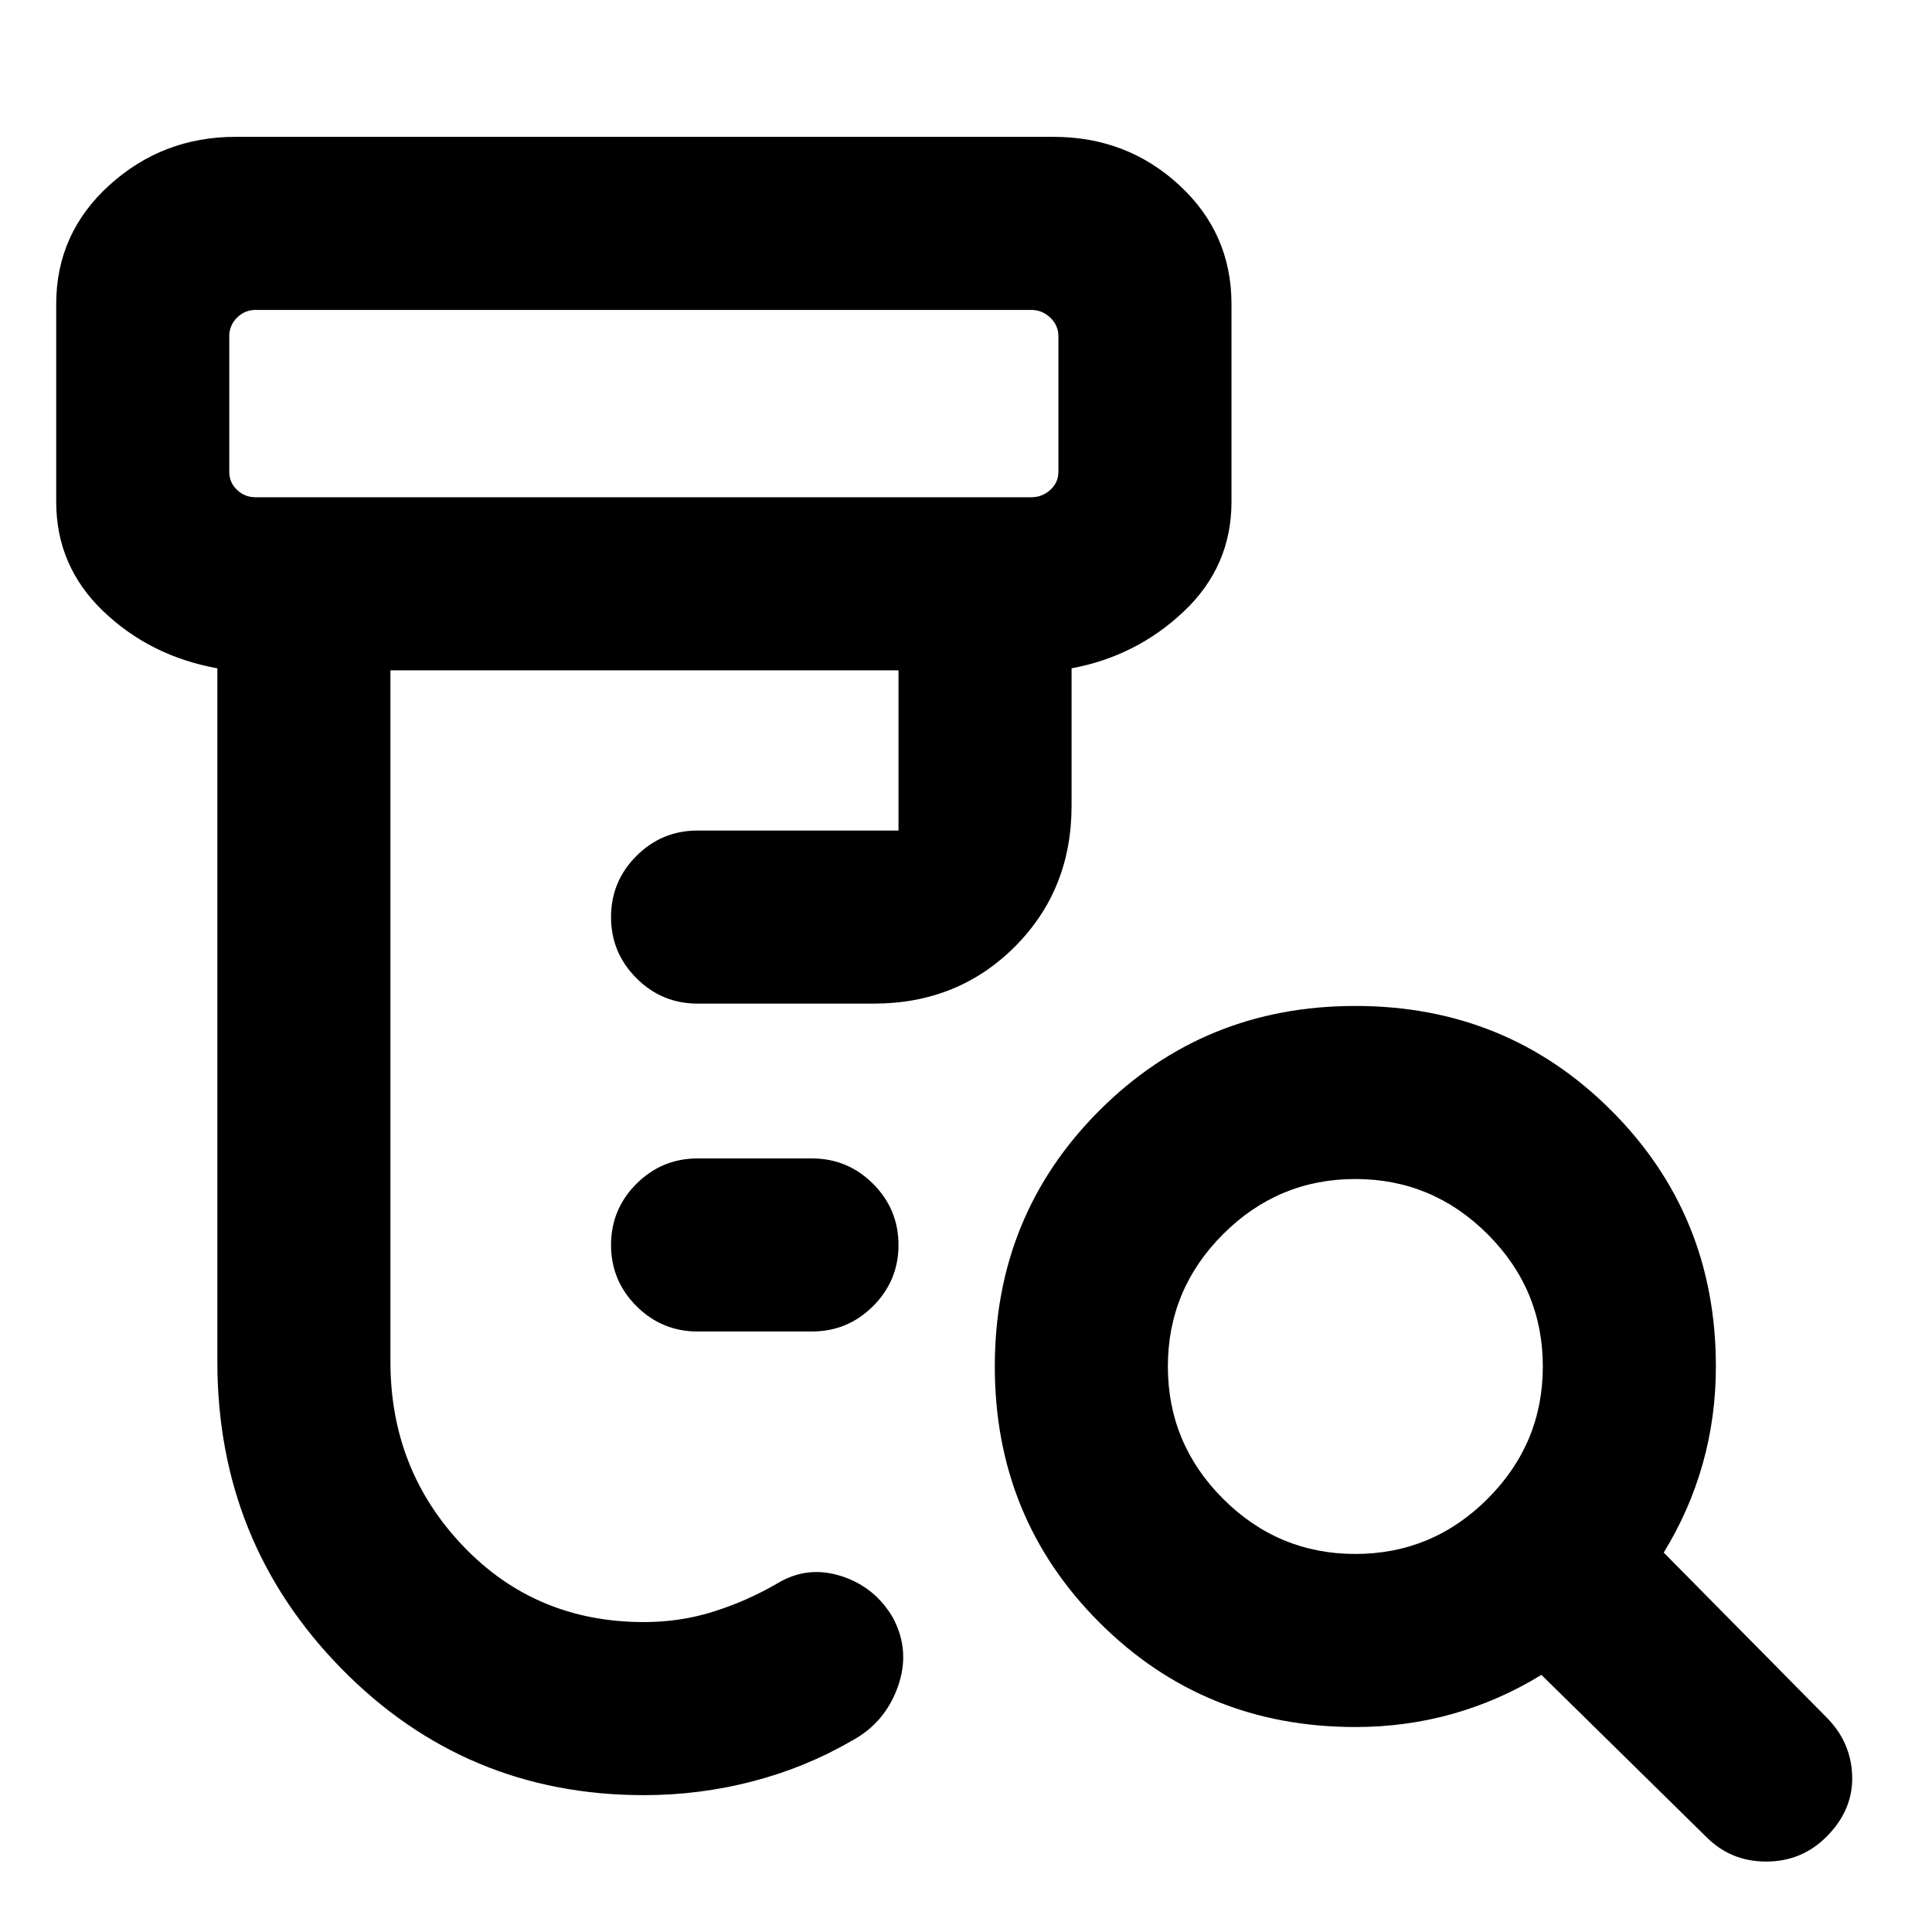 <svg xmlns="http://www.w3.org/2000/svg" height="24" viewBox="0 -960 960 960" width="24"><path d="M346.62-298.39q-17.75 0-30.38-12.62-12.62-12.63-12.62-30.39 0-17.75 12.62-30.37 12.63-12.61 30.38-12.61h56.84q17.75 0 30.38 12.62 12.62 12.63 12.62 30.39 0 17.75-12.62 30.37-12.63 12.61-30.38 12.61h-56.84ZM319.92-68q-88.57 0-150.24-62.85Q108-193.7 108-283.39v-344.53q-33.31-6-56.69-28.37-23.38-22.37-23.38-54.33v-98.3q0-35.15 26.46-59.11Q80.86-892 117-892h406.46q36.49 0 62.48 23.97 25.98 23.96 25.98 59.11v98.3q0 31.96-23.58 54.33-23.58 22.37-55.88 28.37v68.3q0 41.83-28.24 70.07-28.24 28.24-70.07 28.24h-87.53q-17.75 0-30.38-12.63-12.62-12.63-12.62-30.38 0-17.76 12.62-30.37 12.63-12.62 30.38-12.62h99.84v-79.61H194v343.53q0 53.7 36.05 91.54Q266.1-154 320.02-154q18 0 34.49-5.19 16.49-5.19 31.64-13.96 14.93-9.08 31.77-3.73 16.85 5.34 25.86 20.88 8.76 16.54 2.24 34.46t-23.1 26.69q-22.84 13.23-49.12 20.04Q347.53-68 319.92-68ZM127-712.92h385.46q5.39 0 9.42-3.66 4.04-3.65 4.04-9.04v-67.3q0-5.39-4.04-9.23-4.03-3.85-9.42-3.85H127q-5.38 0-9.23 3.85-3.85 3.84-3.85 9.23v67.3q0 5.39 3.85 9.04 3.85 3.66 9.23 3.66Zm546.46 525.07q38.31 0 65.73-27.42 27.43-27.42 27.43-65.73t-27.43-65.73q-27.42-27.42-65.73-27.42t-65.73 27.42q-27.42 27.42-27.42 65.73t27.42 65.73q27.42 27.42 65.73 27.42Zm0 86q-75.23 0-127.19-51.96-51.96-51.96-51.96-127.19 0-75.23 51.96-127.19 51.96-51.96 127.19-51.96 75.23 0 127.19 51.96 51.96 51.96 51.96 127.19 0 25.19-6.57 48.44-6.58 23.25-19.35 44.02l80.85 81.85q12.3 12.31 12.8 29.19.5 16.88-12.8 30.19Q895.23-35 877.59-35t-29.82-12.31l-81.85-80.46Q745.15-115 721.9-108.42q-23.25 6.57-48.44 6.57ZM113.92-712.92V-806-712.92Z"/></svg>